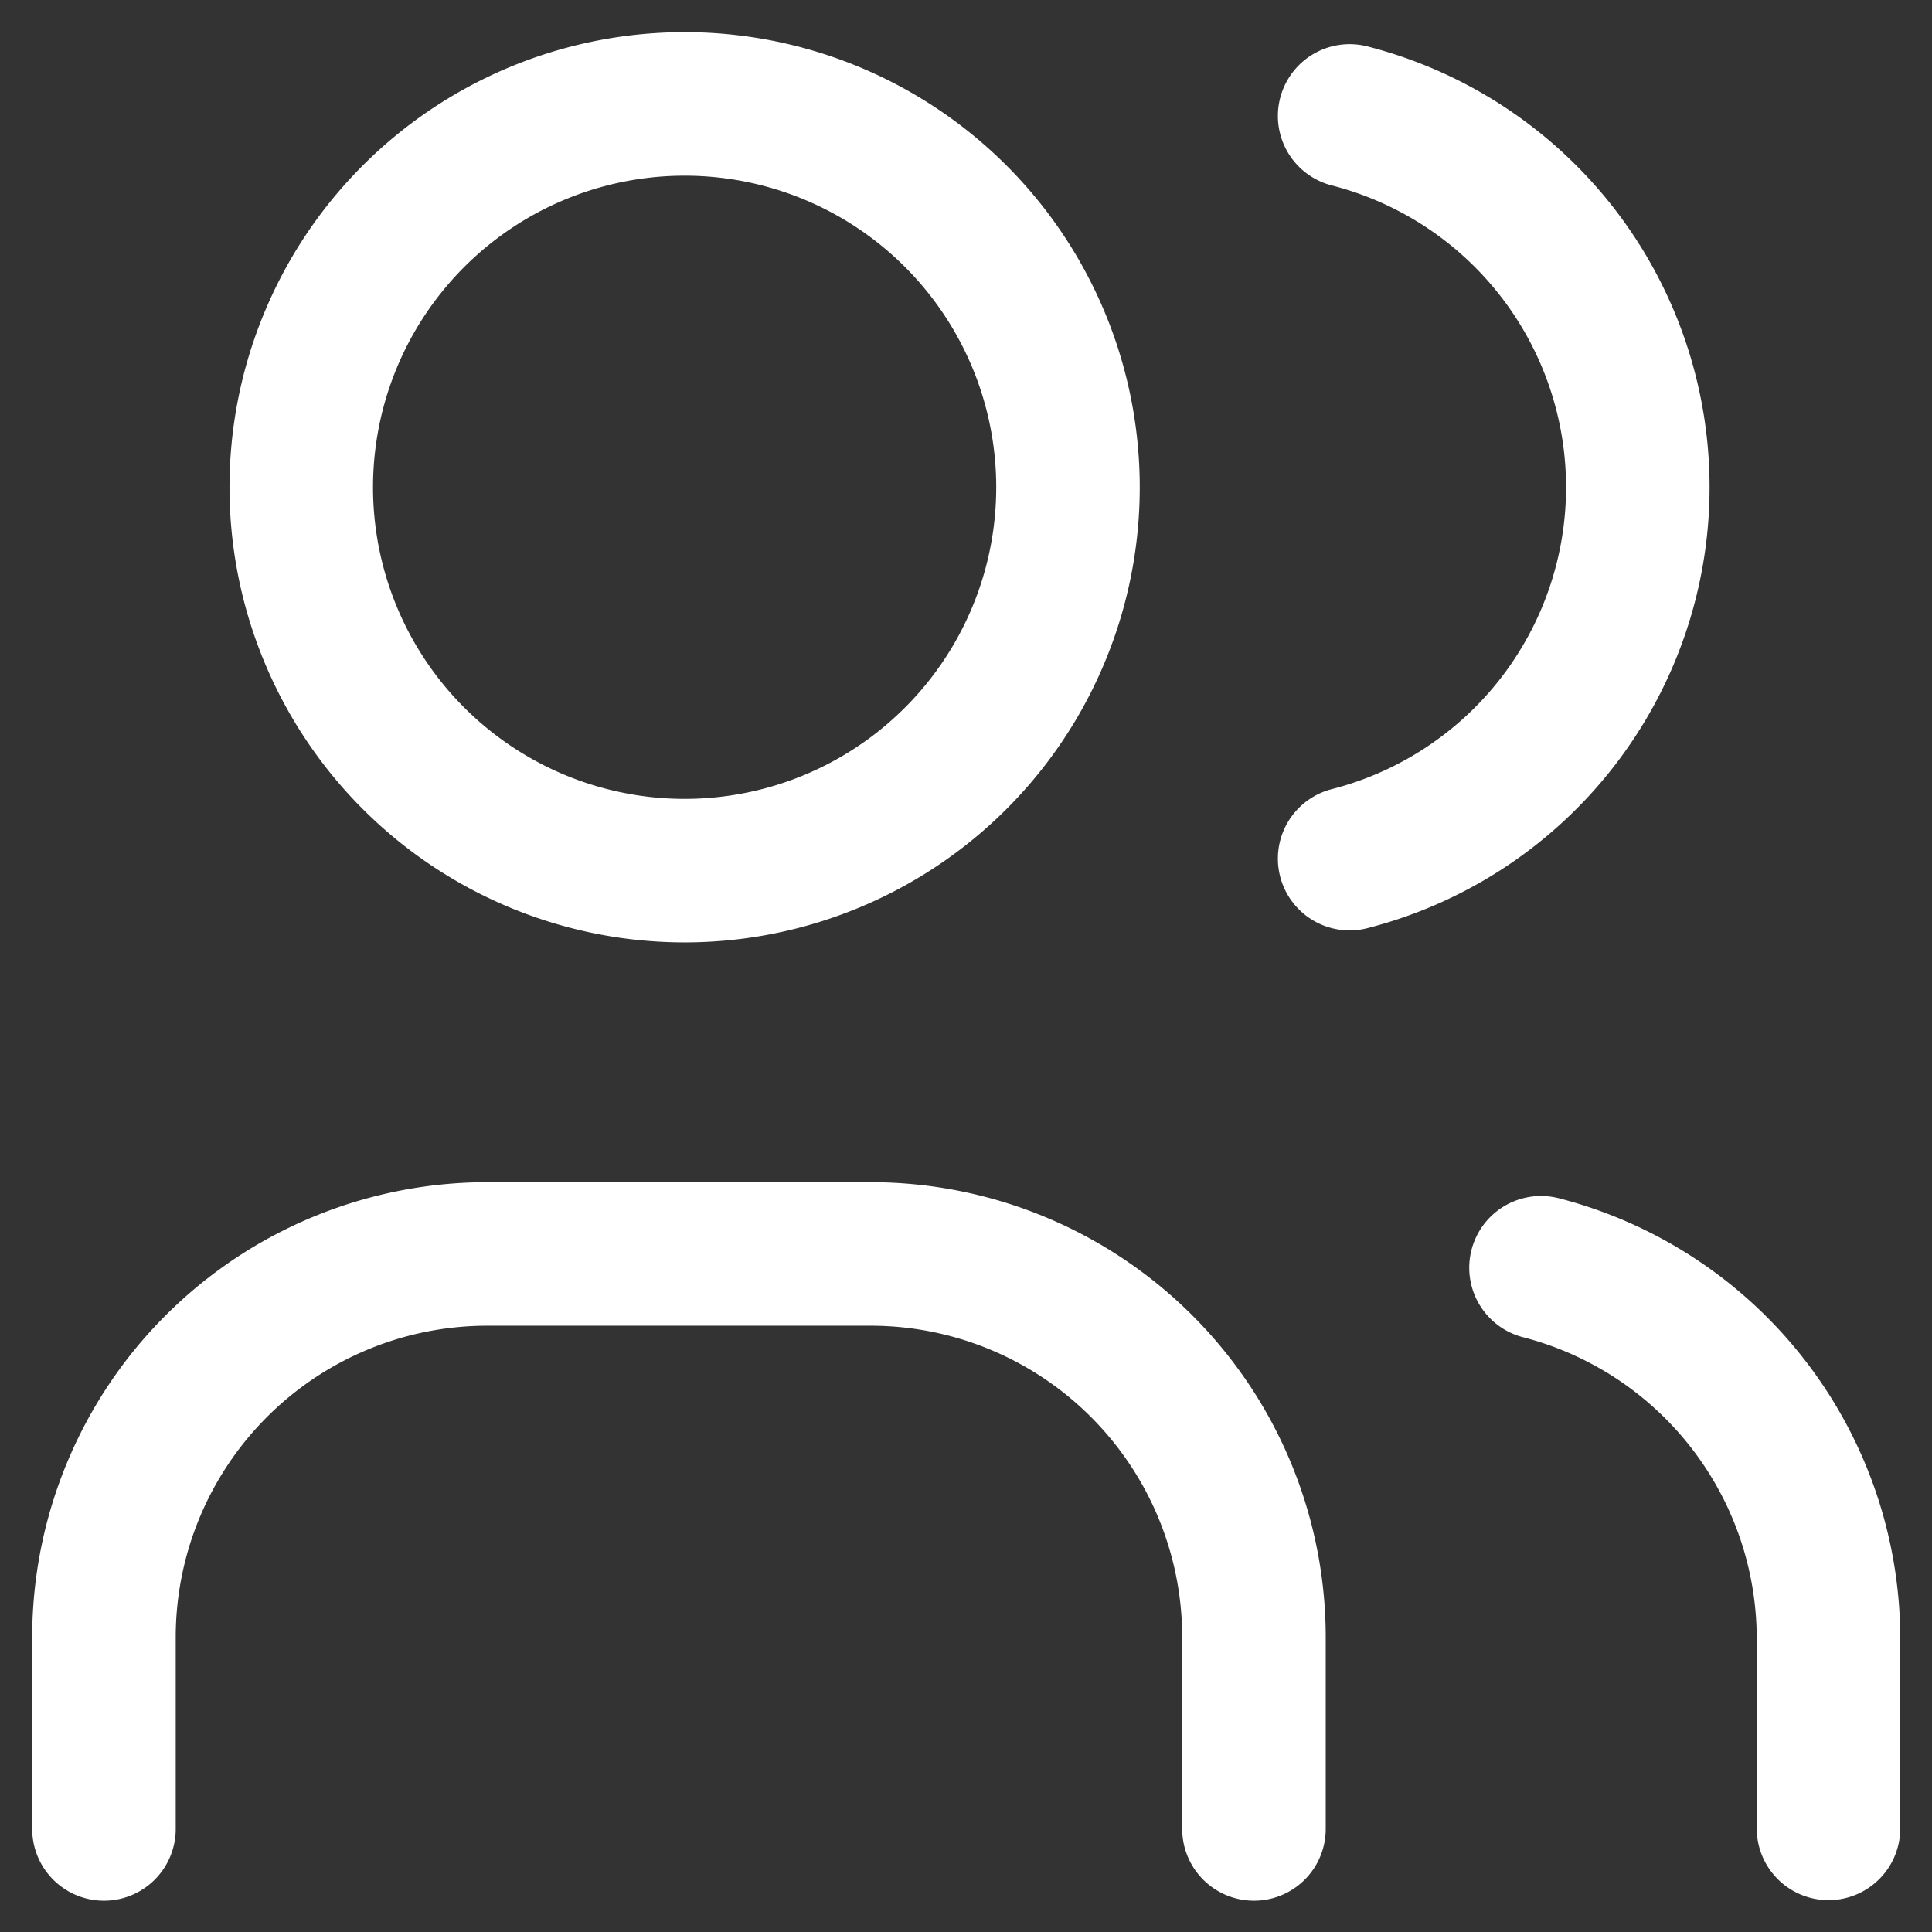 <svg xmlns="http://www.w3.org/2000/svg" width="21" height="21" viewBox="0 0 21 21">
    <rect x="0" y="0" width="21" height="21" fill="#333333" stroke="none"/>
    <g>
        <g>
            <g />
            <g>
                <path fill="none" stroke="#ffffff" stroke-linecap="round" stroke-linejoin="round" stroke-miterlimit="20"
                    stroke-width="1.56" d="M7.377 9.463a4.167 4.167 0 1 0 0-8.333 4.167 4.167 0 0 0 0 8.333z" />
            </g>
            <g>
                <path fill="none" stroke="#ffffff" stroke-linecap="round" stroke-linejoin="round" stroke-miterlimit="20"
                    stroke-width="1.56"
                    d="M1.13 19.88v0-2.083a4.167 4.167 0 0 1 4.167-4.167h4.166a4.167 4.167 0 0 1 4.167 4.167v2.083" />
            </g>
            <g>
                <path fill="none" stroke="#ffffff" stroke-linecap="round" stroke-linejoin="round" stroke-miterlimit="20"
                    stroke-width="1.56" d="M14.67 1.26a4.167 4.167 0 0 1 0 8.073" />
            </g>
            <g>
                <path fill="none" stroke="#ffffff" stroke-linecap="round" stroke-linejoin="round" stroke-miterlimit="20"
                    stroke-width="1.56" d="M19.875 19.874v0-2.084a4.167 4.167 0 0 0-3.125-4.01" />
            </g>
        </g>
    </g>
</svg>